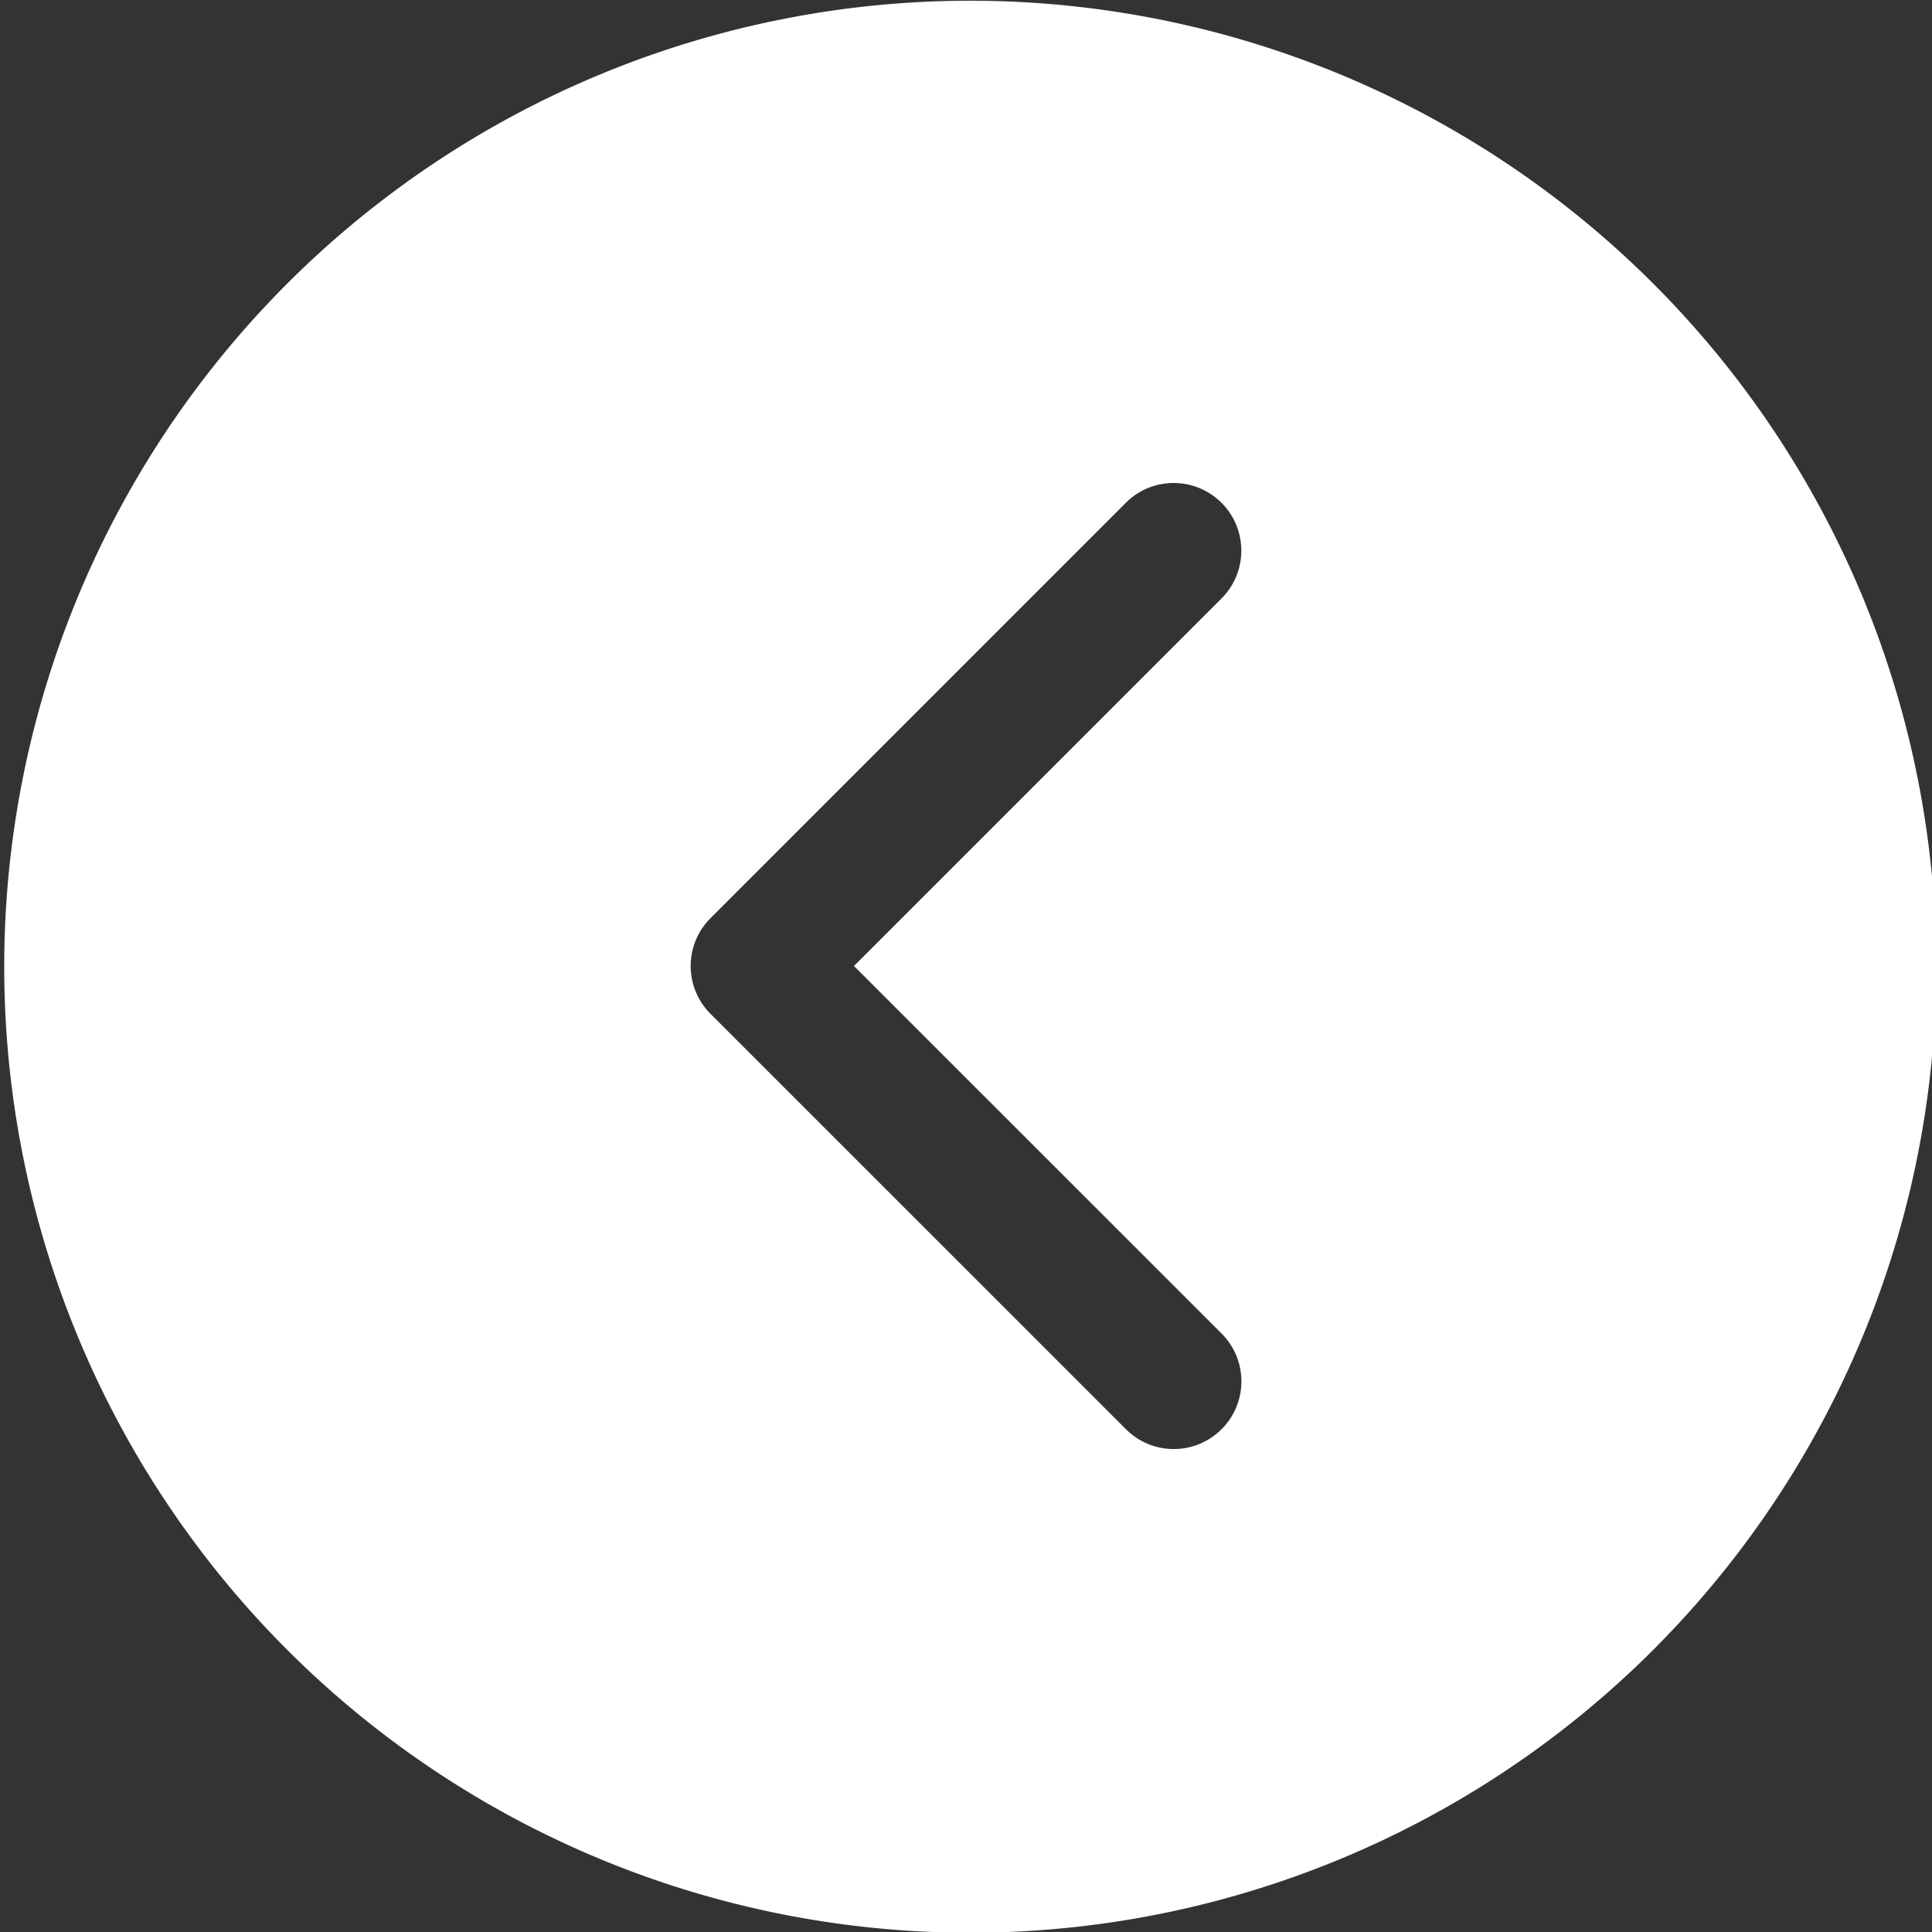 <?xml version="1.0" encoding="UTF-8" standalone="no"?>
<!-- Generator: Adobe Illustrator 16.0.0, SVG Export Plug-In . SVG Version: 6.00 Build 0)  -->

<svg
   xmlns:dc="http://purl.org/dc/elements/1.1/"
   xmlns:cc="http://creativecommons.org/ns#"
   xmlns:rdf="http://www.w3.org/1999/02/22-rdf-syntax-ns#"
   xmlns:svg="http://www.w3.org/2000/svg"
   xmlns="http://www.w3.org/2000/svg"
   xmlns:sodipodi="http://sodipodi.sourceforge.net/DTD/sodipodi-0.dtd"
   xmlns:inkscape="http://www.inkscape.org/namespaces/inkscape"
   version="1.1"
   id="Capa_1"
   x="0px"
   y="0px"
   width="48"
   height="48"
   viewBox="0 0 48 48"
   xml:space="preserve"
   sodipodi:docname="back.svg"
   inkscape:version="0.92.4 5da689c313, 2019-01-14"
   inkscape:export-filename="/home/paysonwallach/Projects/aqua-lightdm-webkit-theme/resources/img/back.png"
   inkscape:export-xdpi="96"
   inkscape:export-ydpi="96"><rect x="0" y="0" width="48" height="48" fill="#333333" stroke="none"/><defs
   id="defs39" /><sodipodi:namedview
   pagecolor="#ffffff"
   bordercolor="#666666"
   borderopacity="1"
   objecttolerance="10"
   gridtolerance="10"
   guidetolerance="10"
   inkscape:pageopacity="0"
   inkscape:pageshadow="2"
   inkscape:window-width="640"
   inkscape:window-height="480"
   id="namedview37"
   showgrid="false"
   inkscape:snap-intersection-paths="true"
   inkscape:zoom="28.375"
   inkscape:cx="24.105726"
   inkscape:cy="23.982378"
   inkscape:current-layer="Capa_1"
   inkscape:pagecheckerboard="true" />
















<path
   style="display:inline;opacity:1;fill:#ffffff;fill-opacity:1;fill-rule:nonzero;stroke:none;stroke-width:1;stroke-opacity:1"
   d="M 24.105 0.018 A 24 24 0 0 0 0.105 24.018 A 24 24 0 0 0 24.105 48.018 A 24 24 0 0 0 48.105 24.018 A 24 24 0 0 0 24.105 0.018 z M 29.16 12 C 29.59 12 30.02 12.164 30.348 12.492 C 31.004 13.148 31.004 14.213 30.348 14.869 L 21.217 24 L 30.35 33.131 C 31.006 33.787 31.006 34.852 30.35 35.508 C 29.693 36.165 28.629 36.165 27.973 35.508 L 17.652 25.188 C 17.324 24.859 17.16 24.43 17.16 24 C 17.16 23.57 17.324 23.141 17.652 22.812 L 27.971 12.492 C 28.299 12.164 28.73 12 29.16 12 z "
   id="circle4637"
   inkscape:label="circle" /><g
   id="g4"
   transform="matrix(-0.035,0,0,0.035,28.56,16)"
   style="opacity:1;fill:#000000;fill-opacity:1"
   clip-path="none"
   inkscape:groupmode="layer"
   inkscape:label="left-arrow">
	
</g></svg>